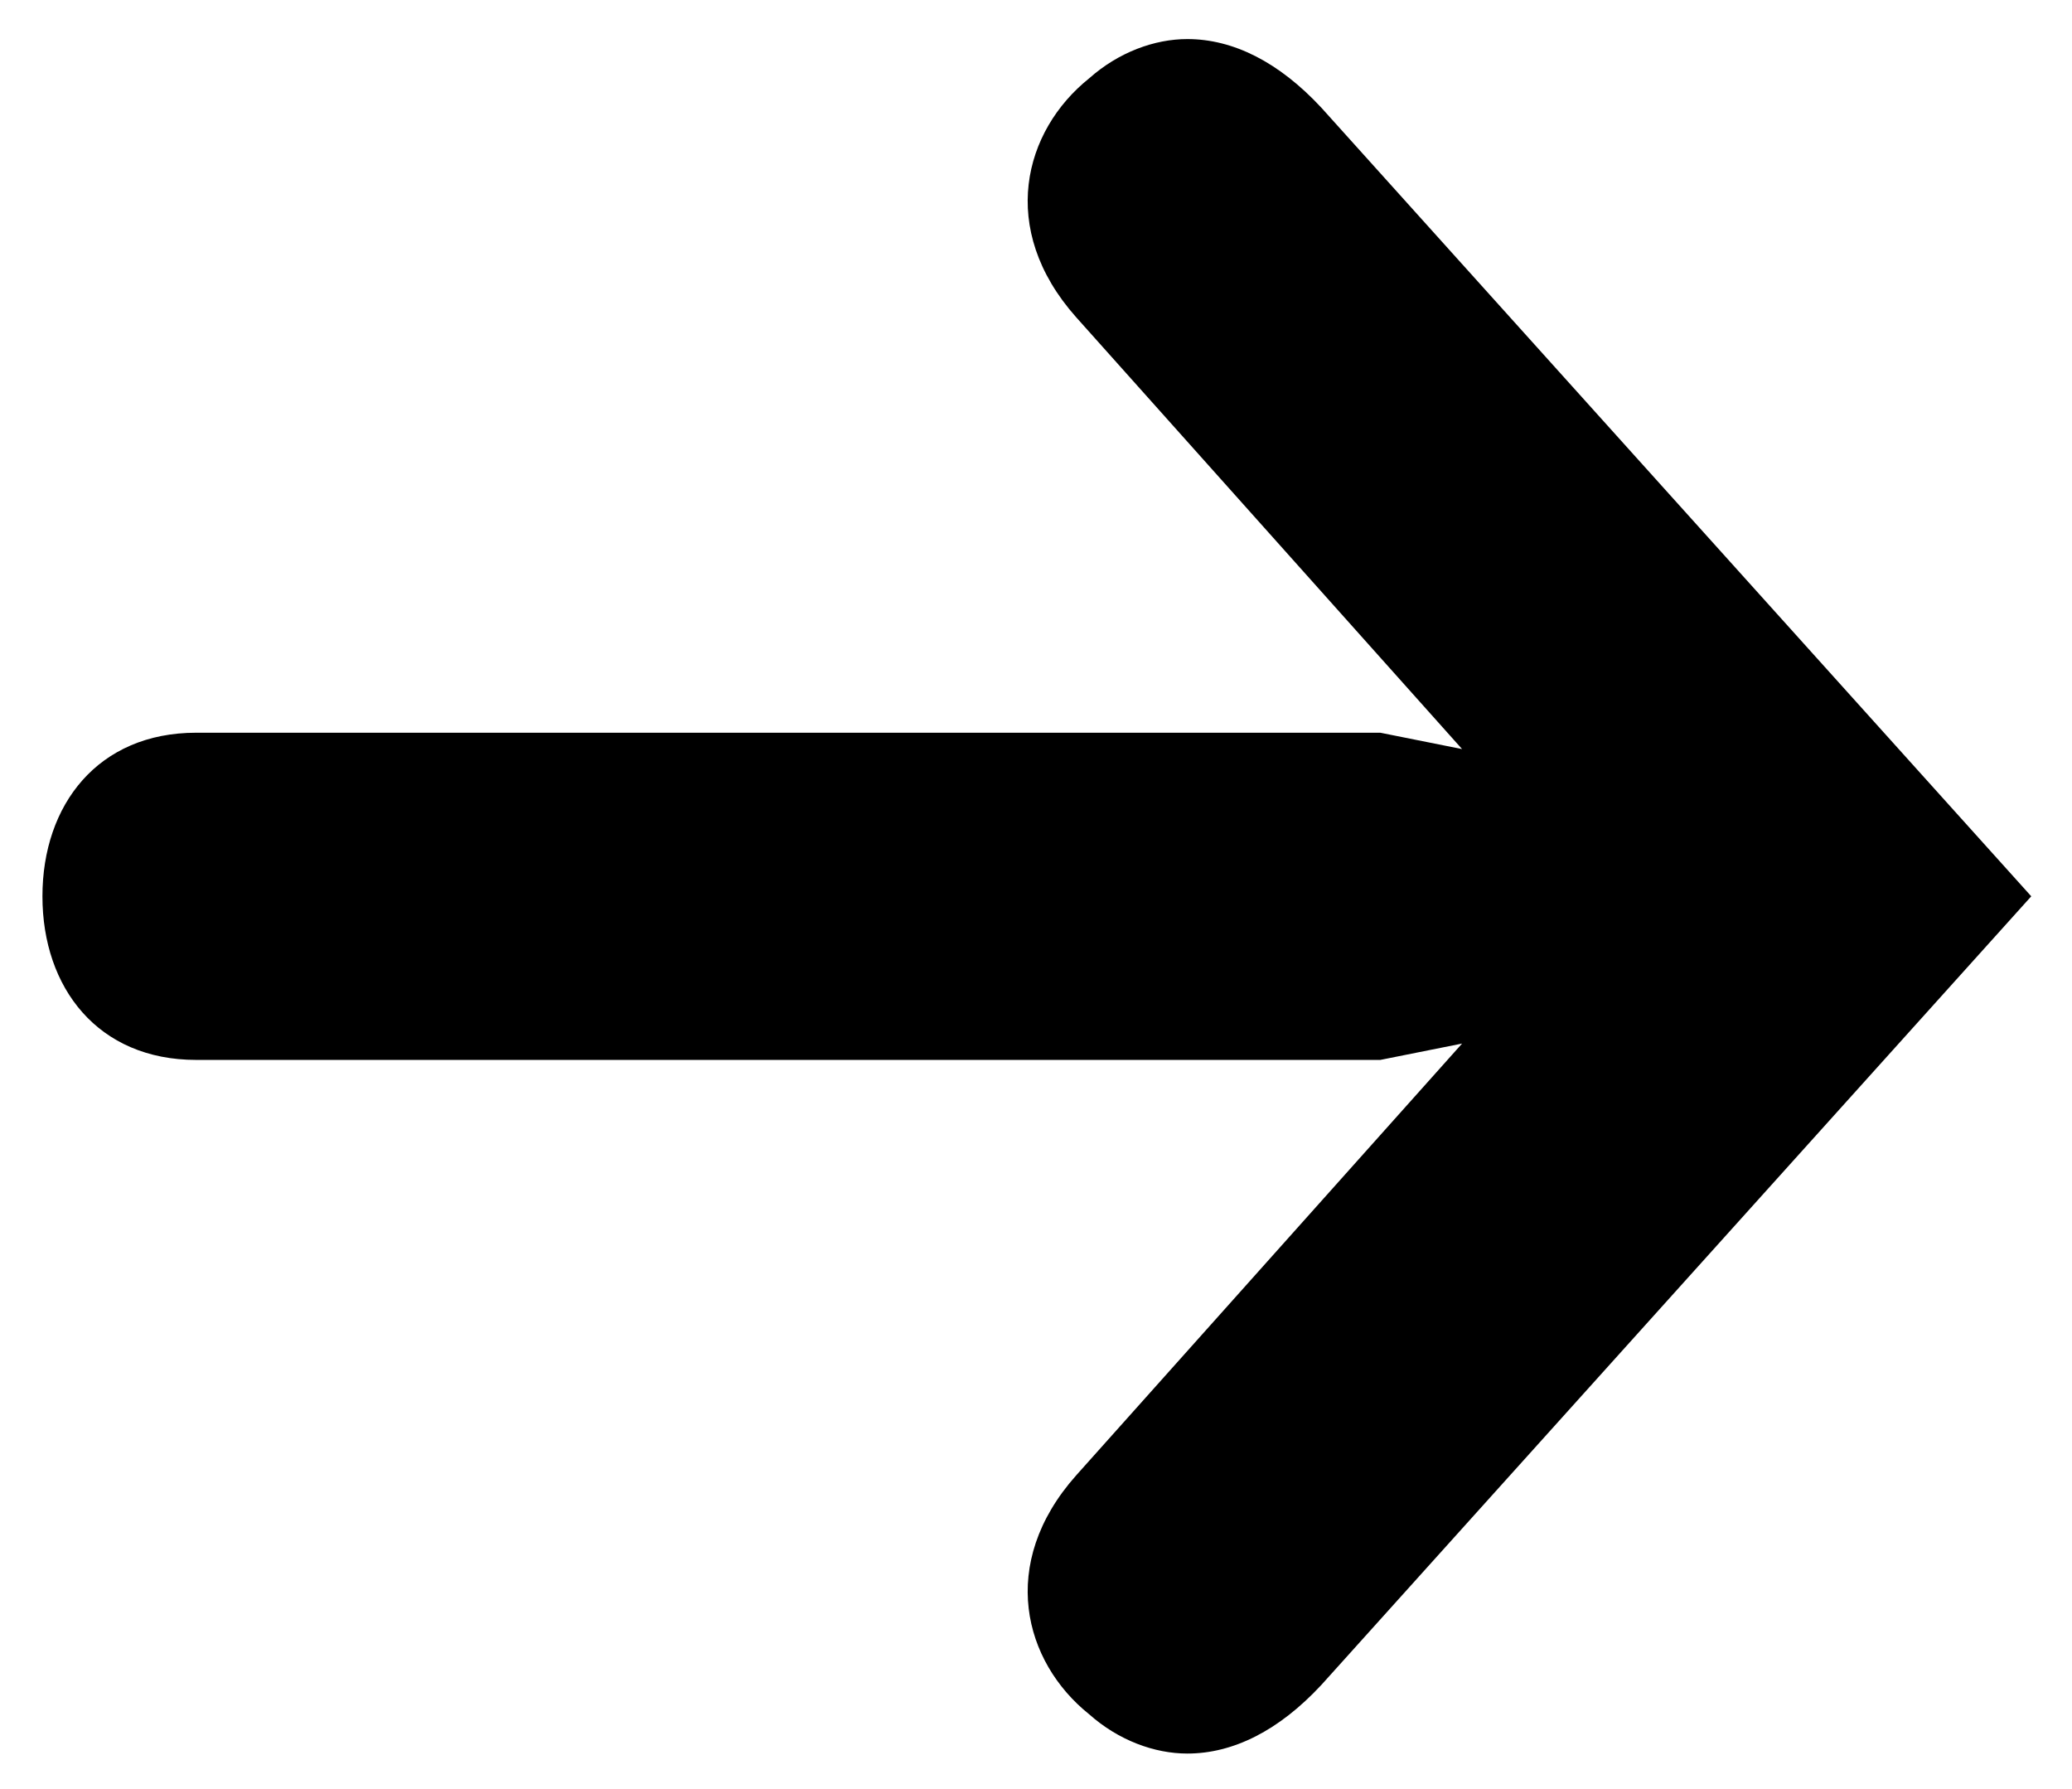 <?xml version="1.0" encoding="utf-8"?>
<!-- Generator: Adobe Illustrator 16.2.1, SVG Export Plug-In . SVG Version: 6.00 Build 0)  -->
<svg version="1.2" baseProfile="tiny" id="Layer_1" xmlns="http://www.w3.org/2000/svg" xmlns:xlink="http://www.w3.org/1999/xlink"
	 x="0px" y="0px" width="402px" height="347px" viewBox="-32 22 402 347" xml:space="preserve">
<g>
	<path d="M251.667,167.296L176.78,83.522c-15.233-17.135-10.155-36.175,2.537-46.329c5.713-5.077,12.692-7.615,19.039-7.615
		c8.887,0,17.771,4.442,26.021,13.327l137.718,152.949L224.378,348.804c-8.25,8.885-17.135,13.327-26.021,13.327
		c-6.347,0-13.326-2.538-19.039-7.615c-12.692-10.154-17.771-29.193-2.537-46.329l74.887-83.772l-15.865,3.172H6.061
		c-19.039,0-29.828-13.961-29.828-31.731c0-17.77,10.789-31.732,29.828-31.732h229.741L251.667,167.296z"/>
</g>
</svg>
